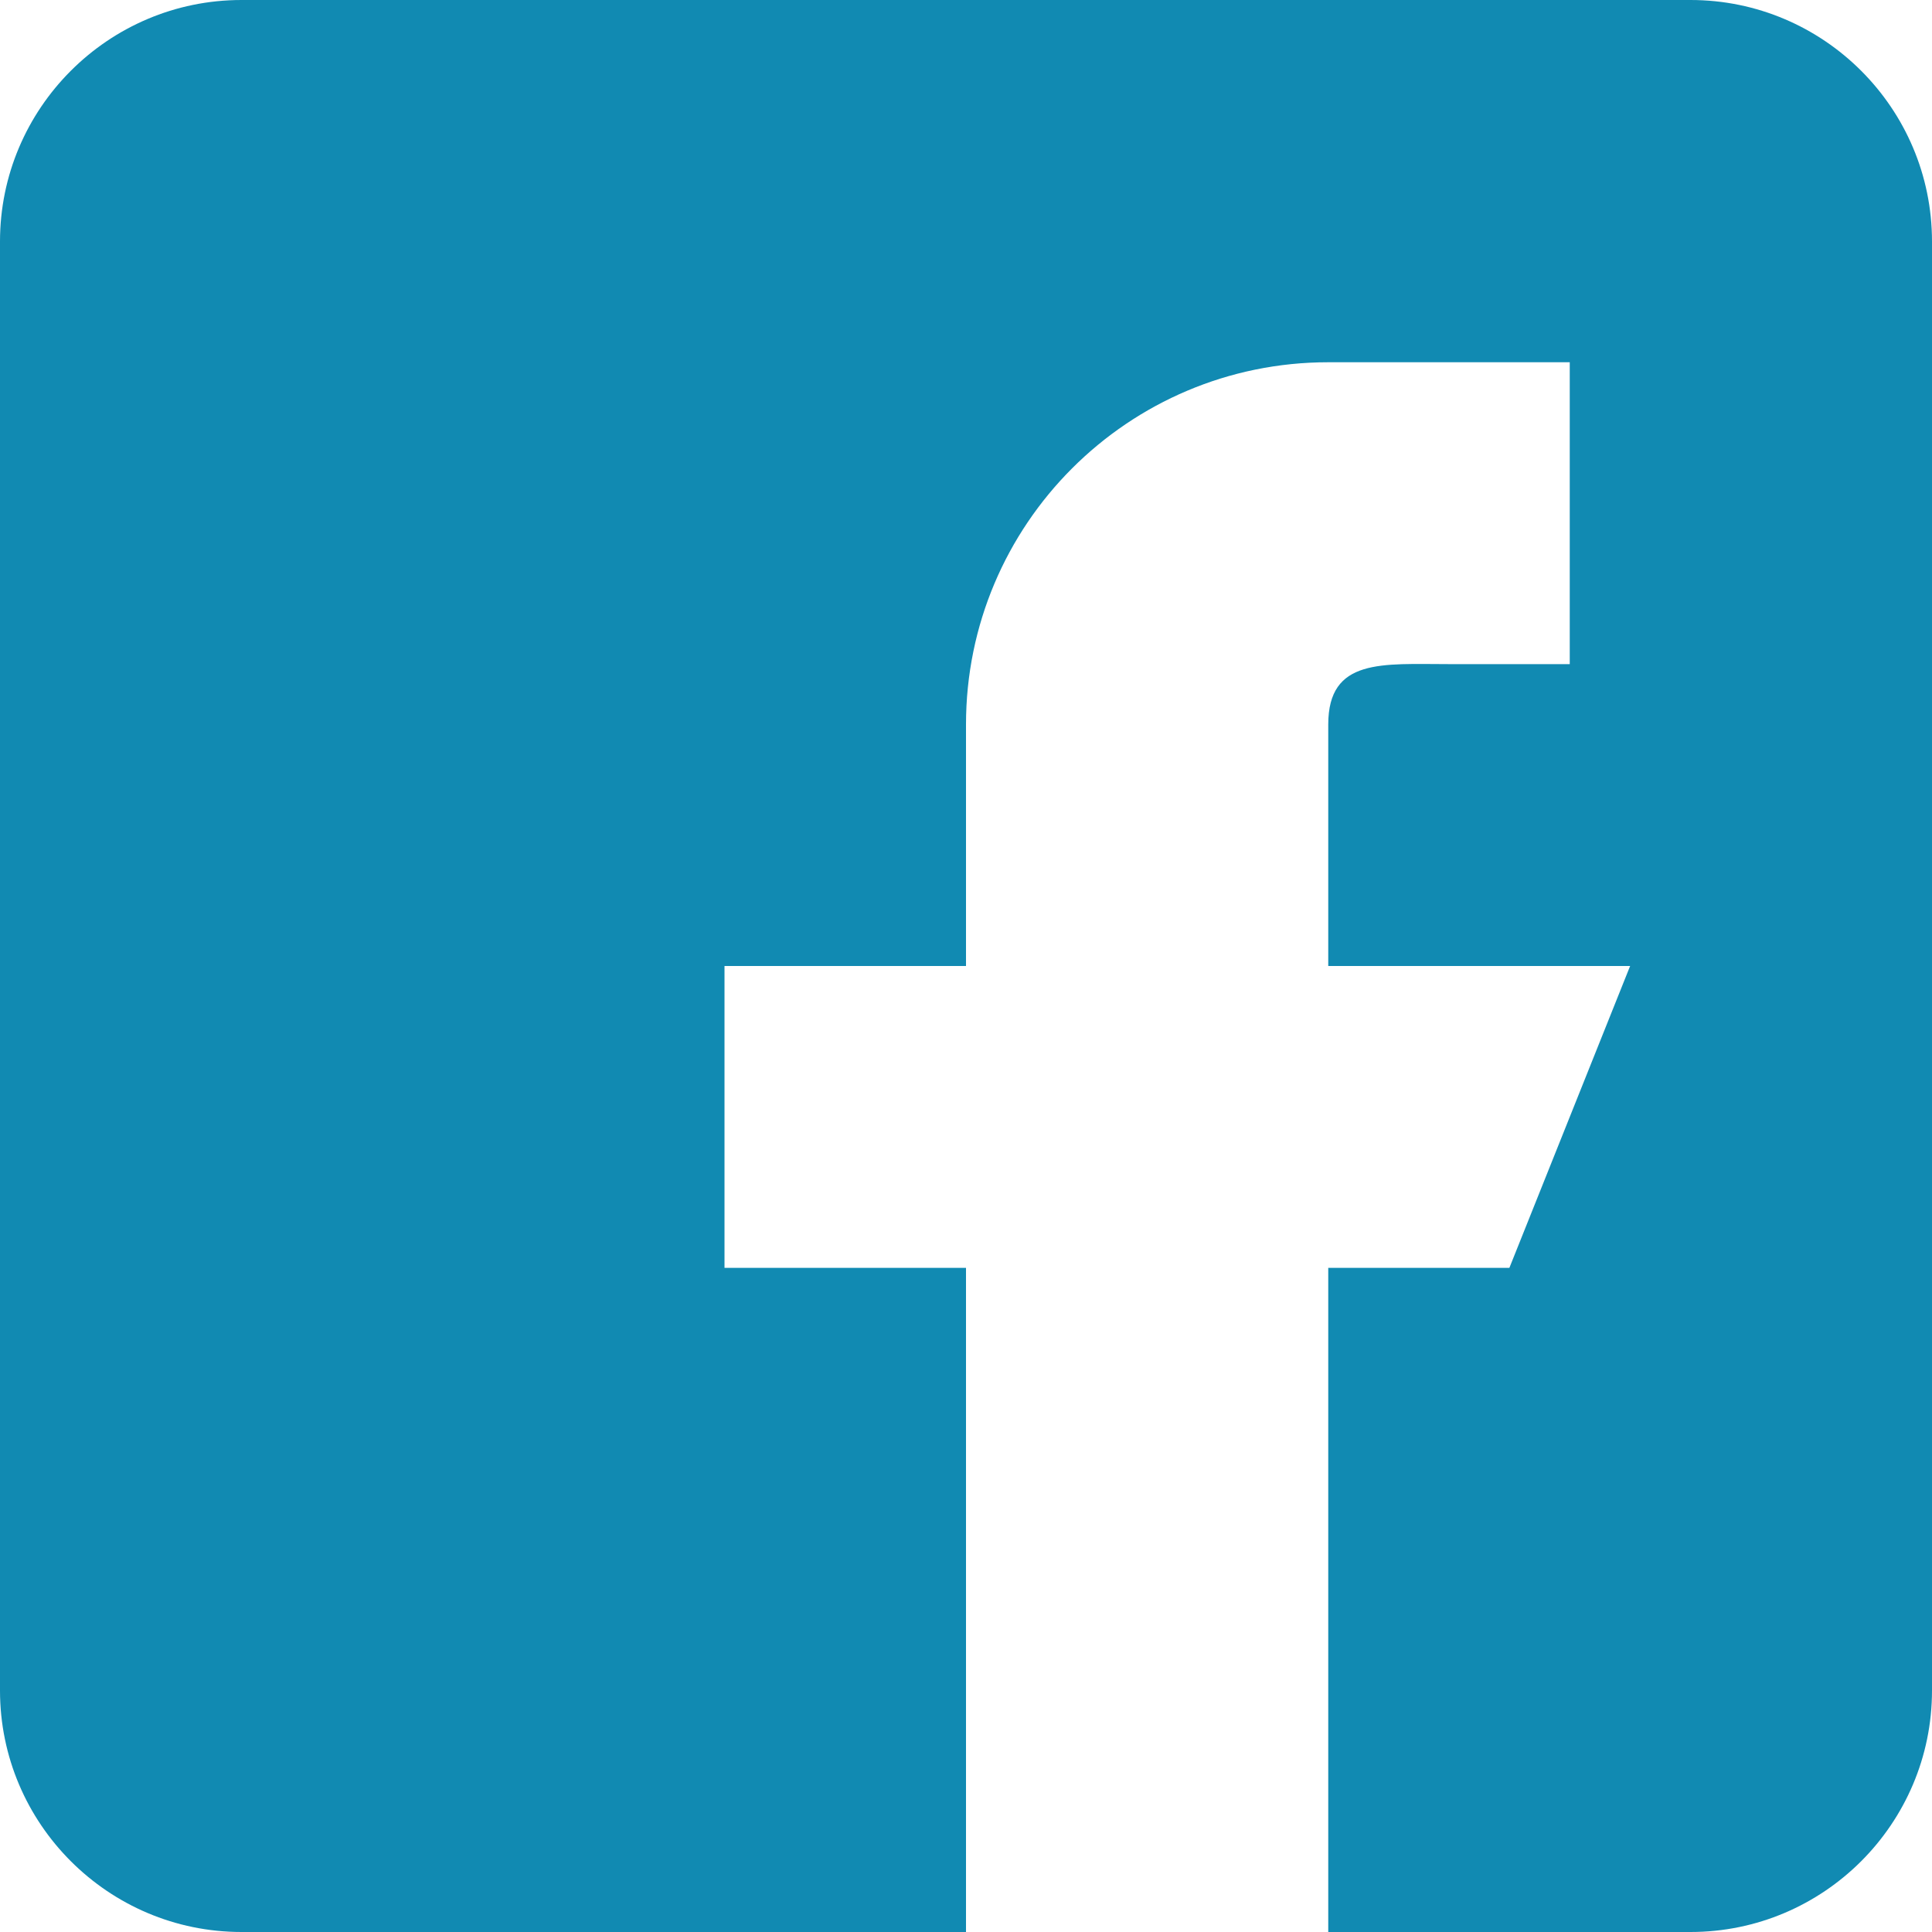 <svg width="512" height="512" viewBox="0 0 512 512" fill="none" xmlns="http://www.w3.org/2000/svg">
<path d="M448 0H64C28.704 0 0 28.704 0 64V448C0 483.296 28.704 512 64 512H256V336H192V256H256V192C256 138.976 298.976 96 352 96H416V176H384C366.336 176 352 174.336 352 192V256H432L400 336H352V512H448C483.296 512 512 483.296 512 448V64C512 28.704 483.296 0 448 0Z" fill="#118AB2"/>
</svg>
